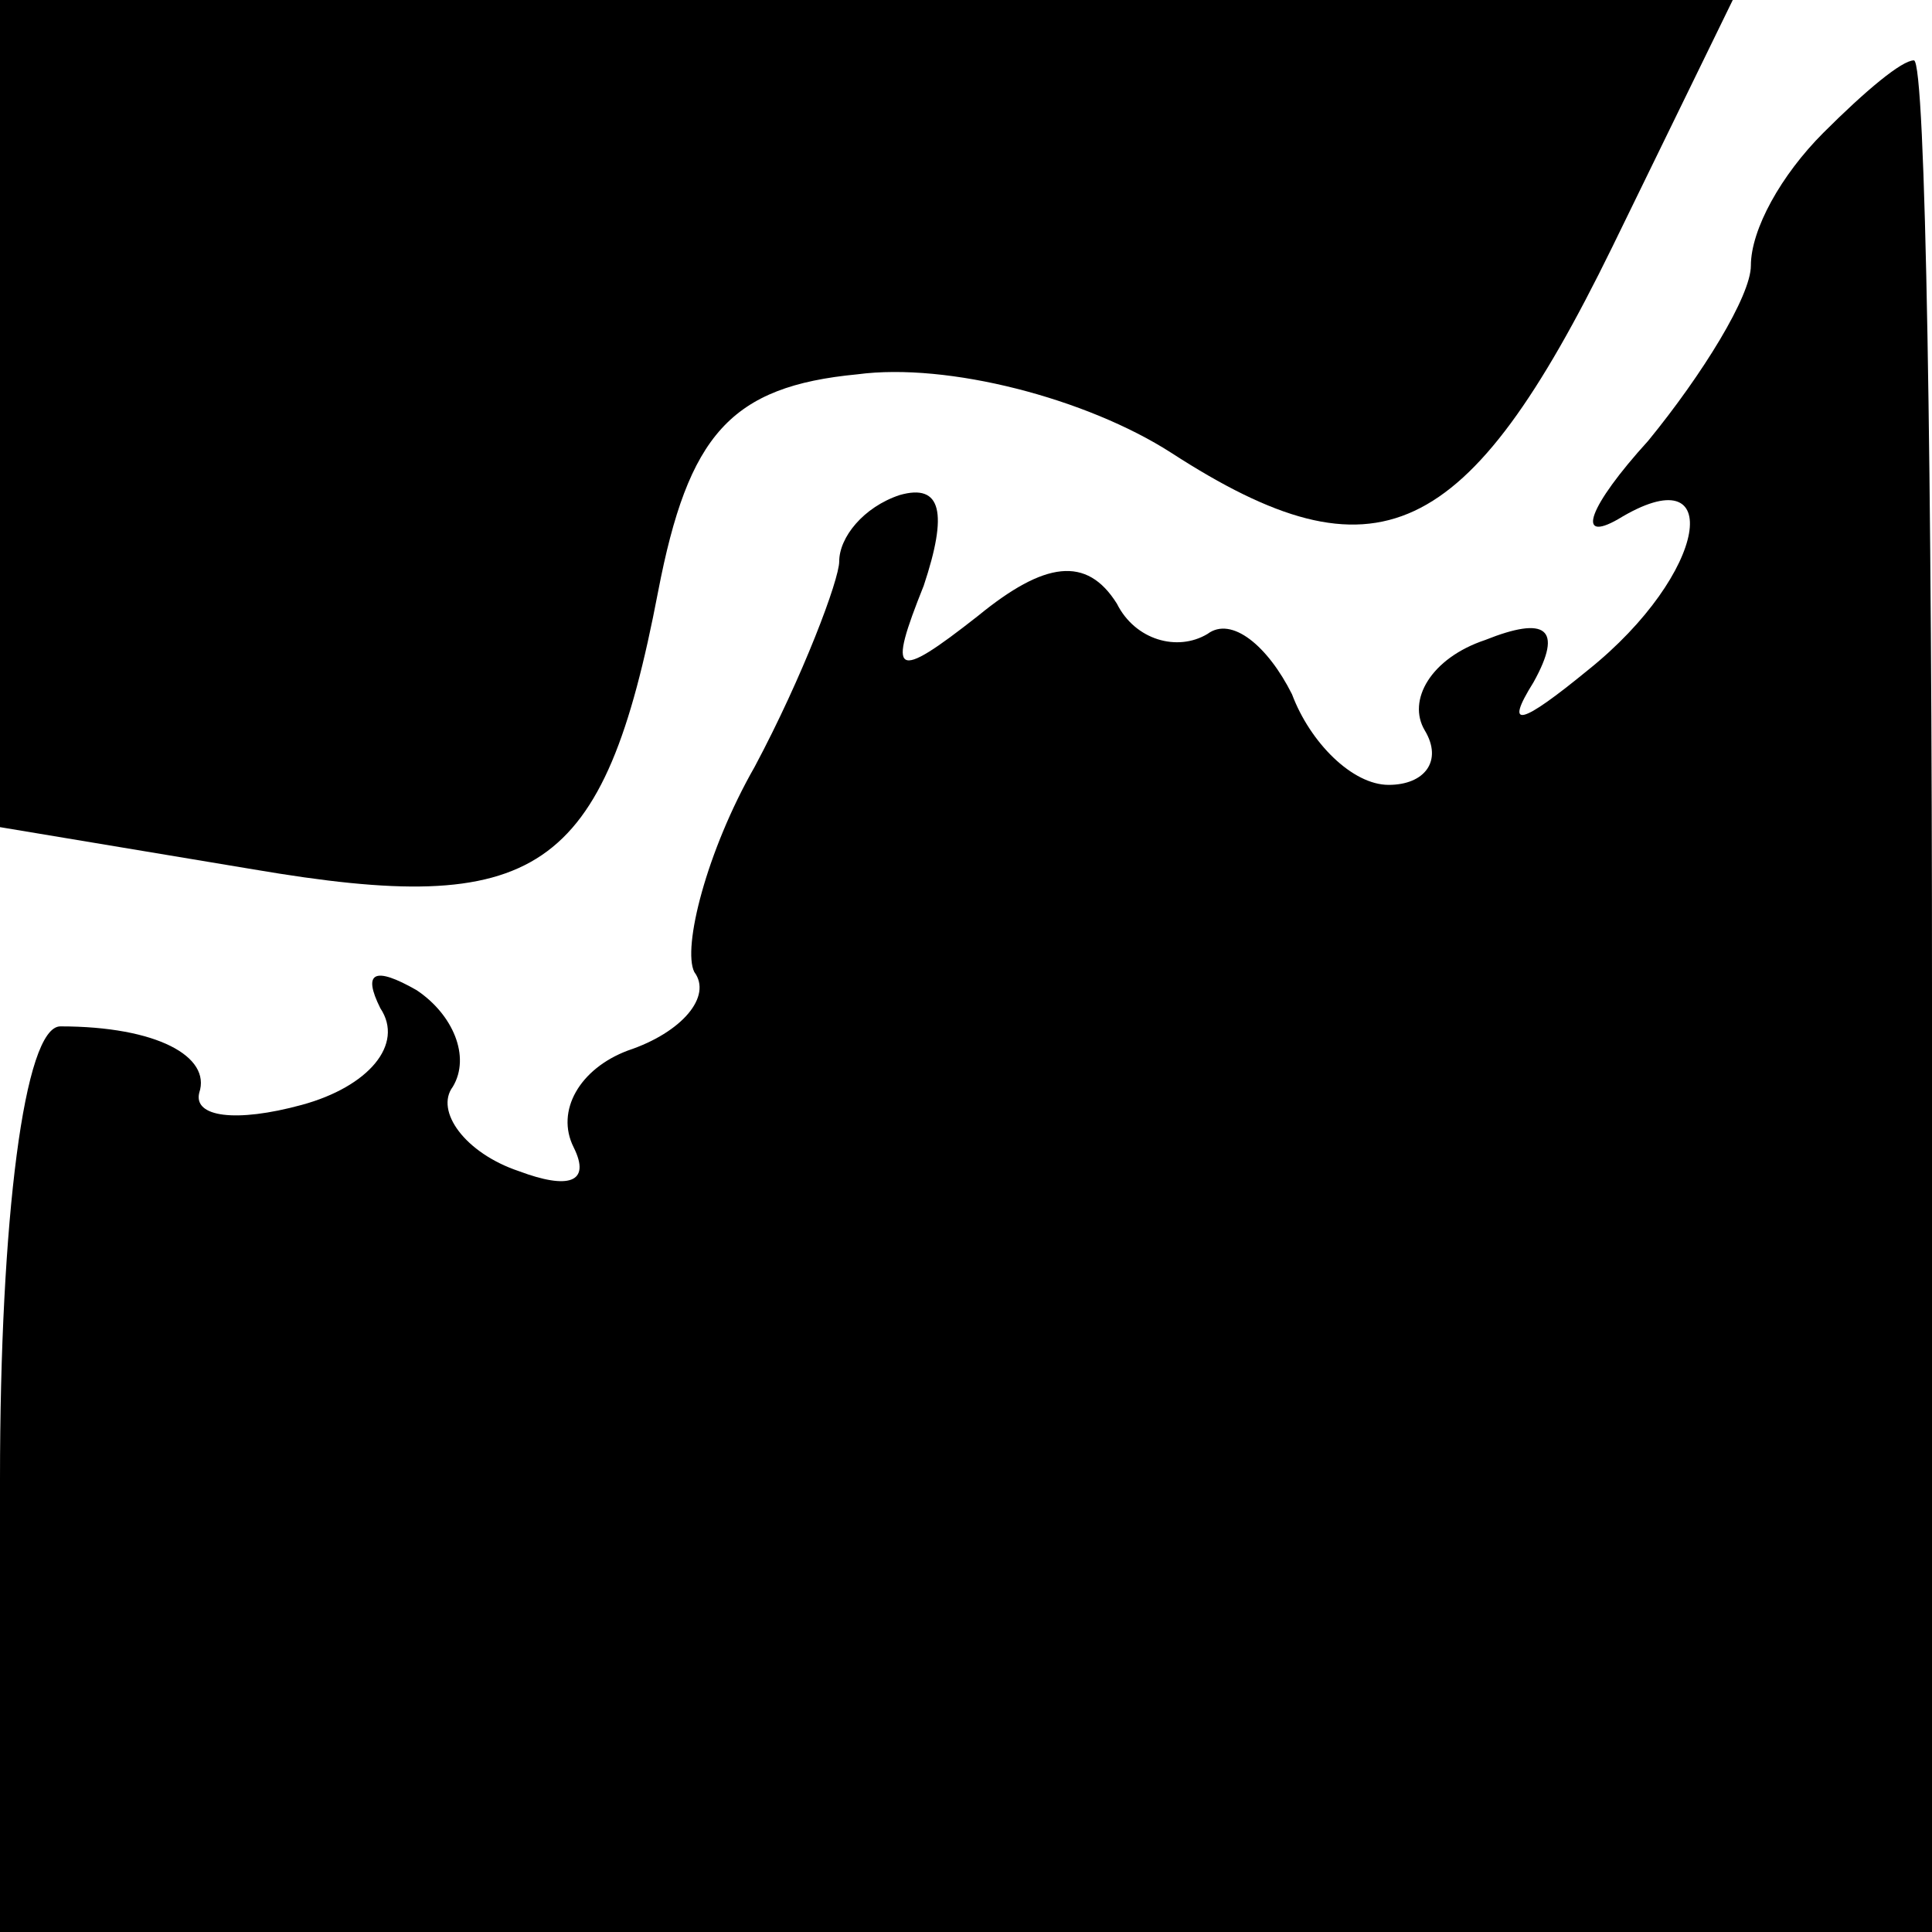<?xml version="1.0" standalone="no"?>
<!DOCTYPE svg PUBLIC "-//W3C//DTD SVG 20010904//EN"
 "http://www.w3.org/TR/2001/REC-SVG-20010904/DTD/svg10.dtd">
<svg version="1.0" xmlns="http://www.w3.org/2000/svg"
 width="32pt" height="32pt" viewBox="0 0 32 32"
 preserveAspectRatio="xMidYMid meet">
<g transform="translate(0,32) scale(0.1,-0.1)"
fill="#000000" stroke="none">
<path fill="#000000" stroke="none" d="M0 251 l0 -68 42 -7 c47 -8 58 -1 67
46 5 26 12 34 33 36 15 2 38 -4 52 -13 34 -22 49 -15 73 34 l20 41 -143 0
-144 0 0 -69z"/>
<path fill="#000000" stroke="none" d="M302 298 c-7 -7 -12 -16 -12 -22 0 -5
-8 -18 -17 -29 -10 -11 -12 -17 -5 -13 18 11 15 -9 -5 -25 -11 -9 -14 -10 -9
-2 5 9 2 11 -8 7 -9 -3 -13 -10 -10 -15 3 -5 0 -9 -6 -9 -6 0 -13 7 -16 15 -4
8 -10 13 -14 10 -5 -3 -12 -1 -15 5 -5 8 -12 7 -23 -2 -14 -11 -15 -10 -9 5 4
12 3 17 -4 15 -6 -2 -10 -7 -10 -11 0 -3 -6 -19 -14 -34 -8 -14 -12 -30 -10
-34 3 -4 -2 -10 -11 -13 -8 -3 -12 -10 -9 -16 3 -6 -1 -7 -9 -4 -9 3 -14 10
-11 14 3 5 0 12 -6 16 -7 4 -9 3 -6 -3 4 -6 -2 -13 -13 -16 -11 -3 -18 -2 -17
2 2 6 -7 11 -23 11 -6 0 -10 -32 -10 -75 l0 -75 160 0 160 0 0 155 c0 85 -1
155 -3 155 -2 0 -8 -5 -15 -12z"/>
</g>
</svg>
